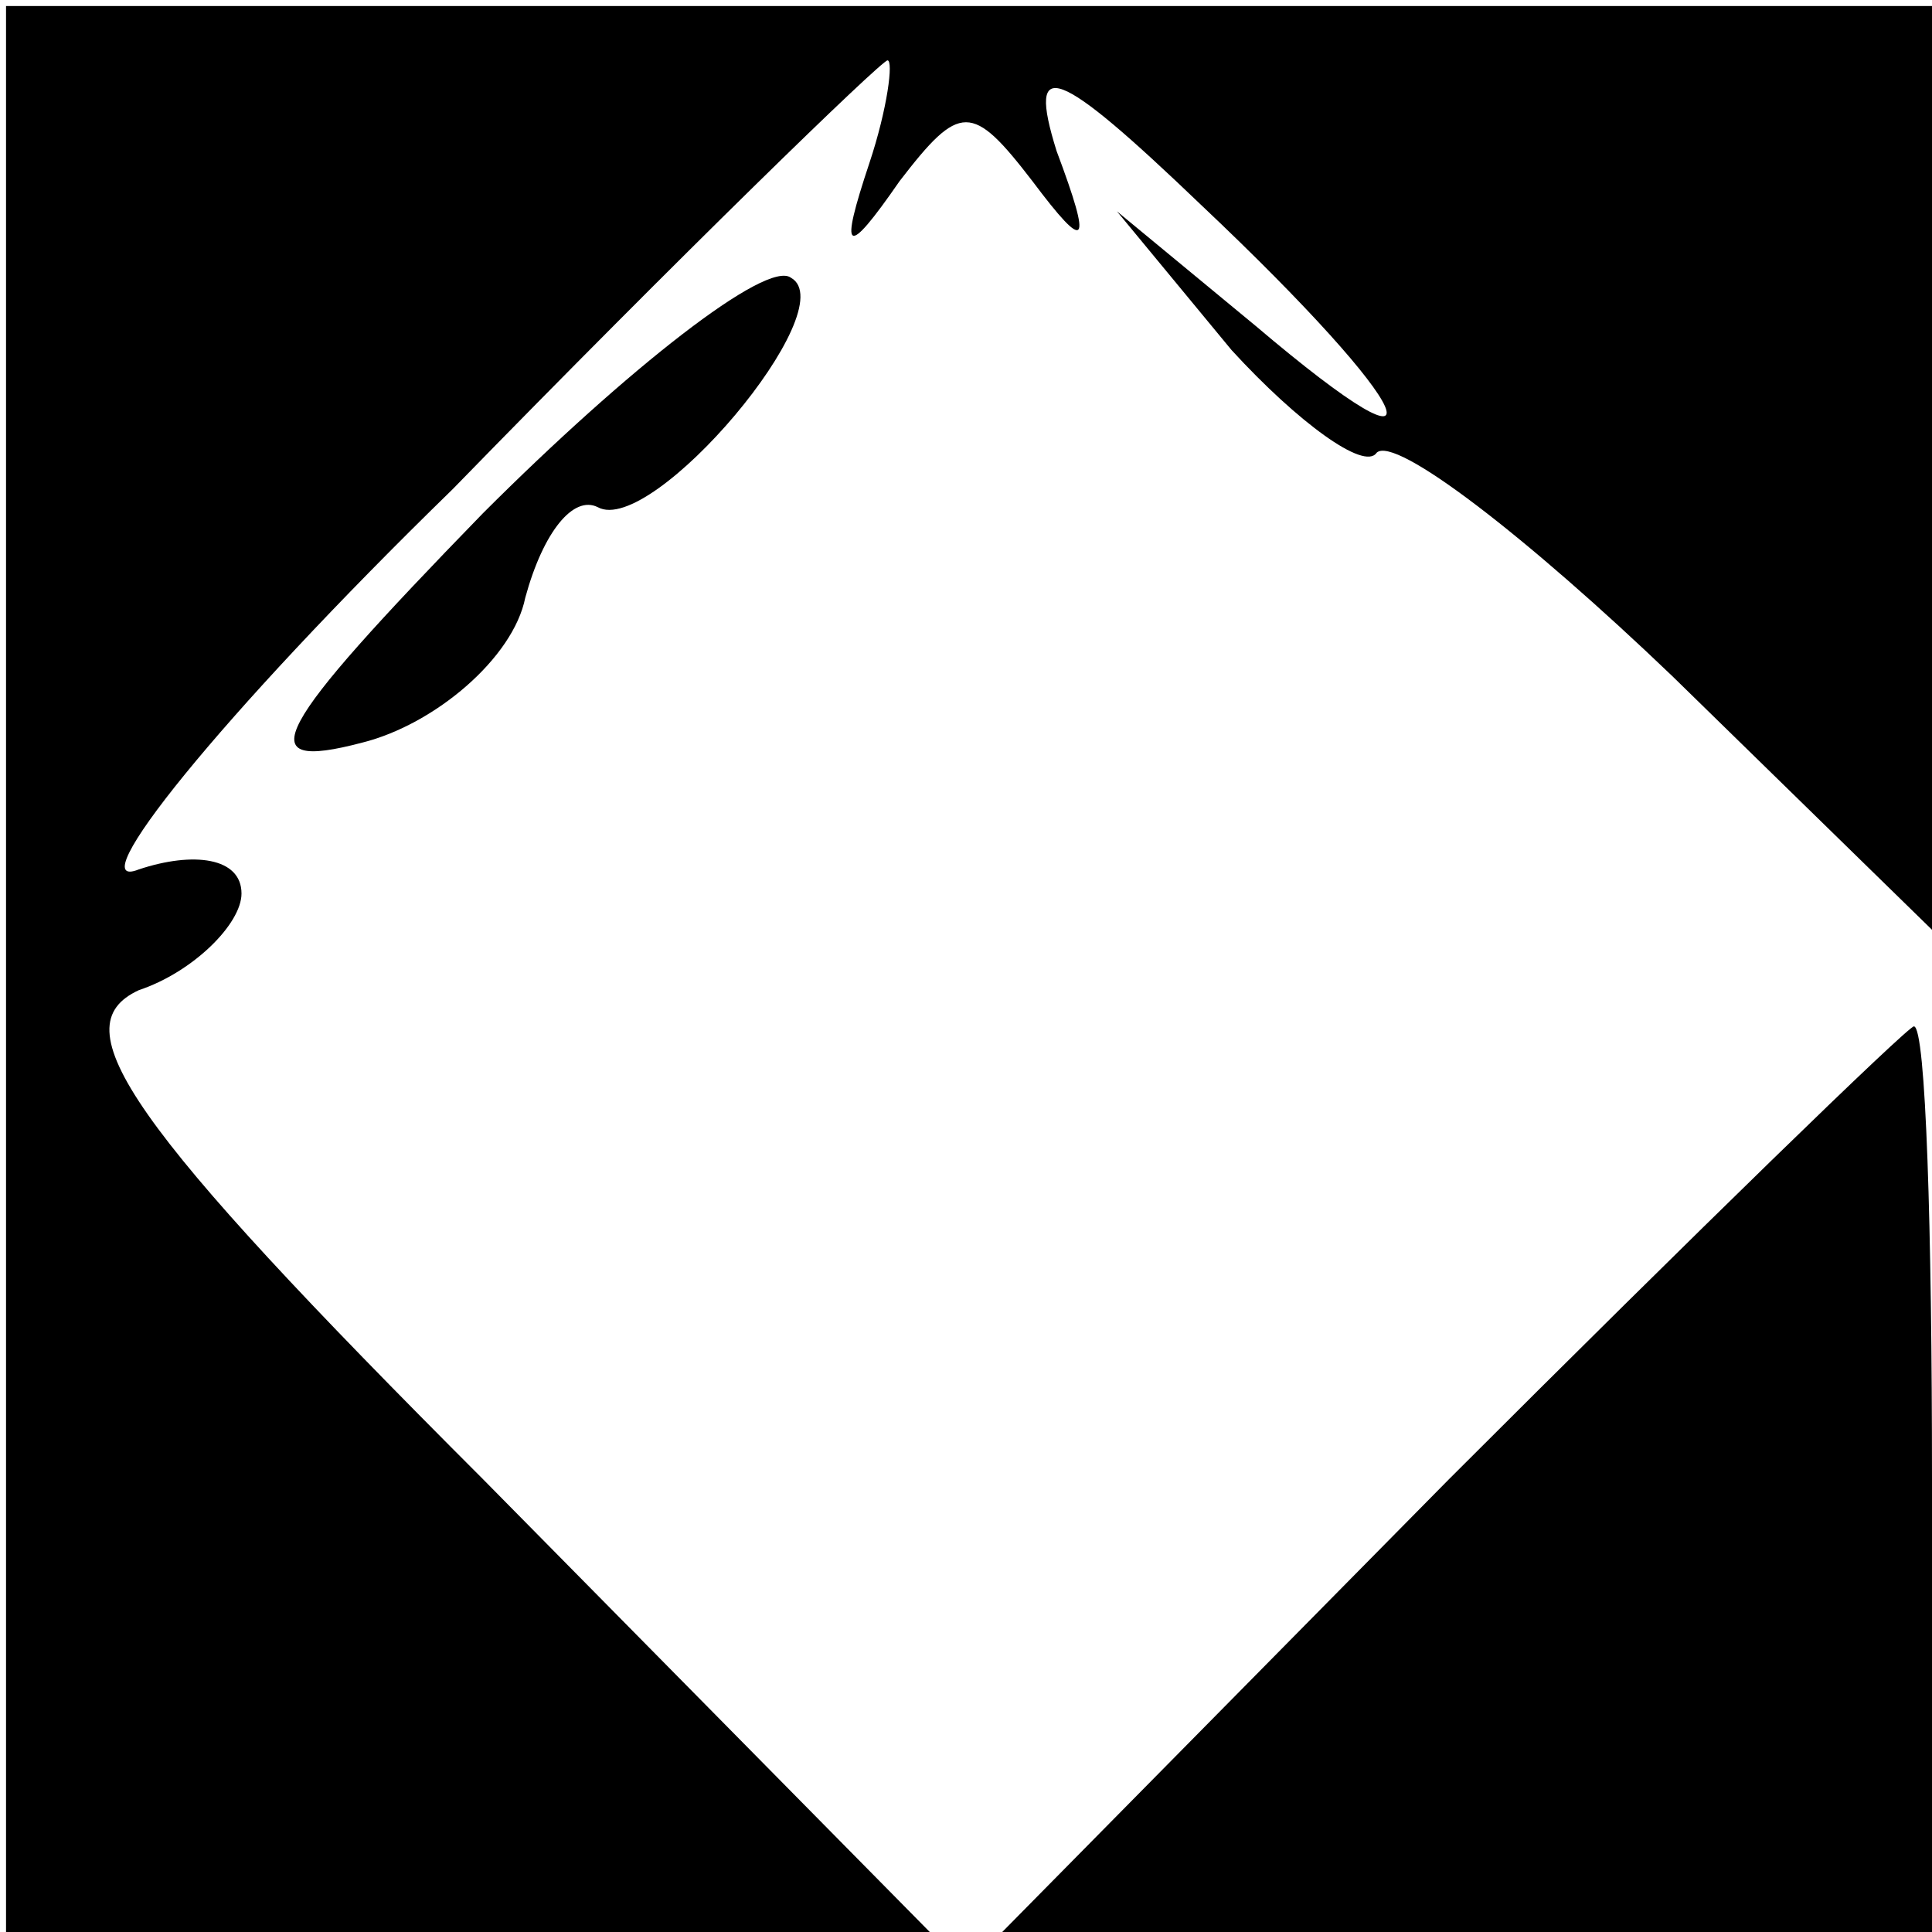 <?xml version="1.0" standalone="no"?>
<!DOCTYPE svg PUBLIC "-//W3C//DTD SVG 20010904//EN"
 "http://www.w3.org/TR/2001/REC-SVG-20010904/DTD/svg10.dtd">
<svg version="1.0" xmlns="http://www.w3.org/2000/svg"
 width="32pt" height="32pt" viewBox="0 0 32 32"
 preserveAspectRatio="xMidYMid meet">
<g transform="translate(0,32) scale(0.1,-0.1)"
fill="#000000" stroke="none">
<path fill="#000000" stroke="none" d="M1 160 l0 -160 77 0 76 0 -74 75 c-59
59 -70 75 -57 81 9 3 17 11 17 16 0 6 -8 7 -17 4 -10 -4 13 25 52 63 38 39 71
71 72 71 1 0 0 -8 -3 -17 -5 -15 -4 -16 5 -3 10 13 12 13 22 0 9 -12 10 -11 4
5 -5 16 0 14 24 -9 36 -34 42 -48 9 -20 l-23 19 19 -23 c11 -12 22 -20 24 -17
3 3 25 -14 49 -37 l43 -42 0 76 0 77 -160 0 -159 0 0 -159z"/>
<path fill="#000000" stroke="none" d="M80 235 c-35 -36 -39 -43 -20 -38 12 3
25 14 27 24 3 11 8 17 12 15 9 -5 41 33 32 38 -4 3 -27 -15 -51 -39z"/>
<path fill="#000000" stroke="none" d="M240 75 l-74 -75 77 0 77 0 0 75 c0 41
-1 75 -3 75 -1 0 -36 -34 -77 -75z"/>
</g>
</svg>
